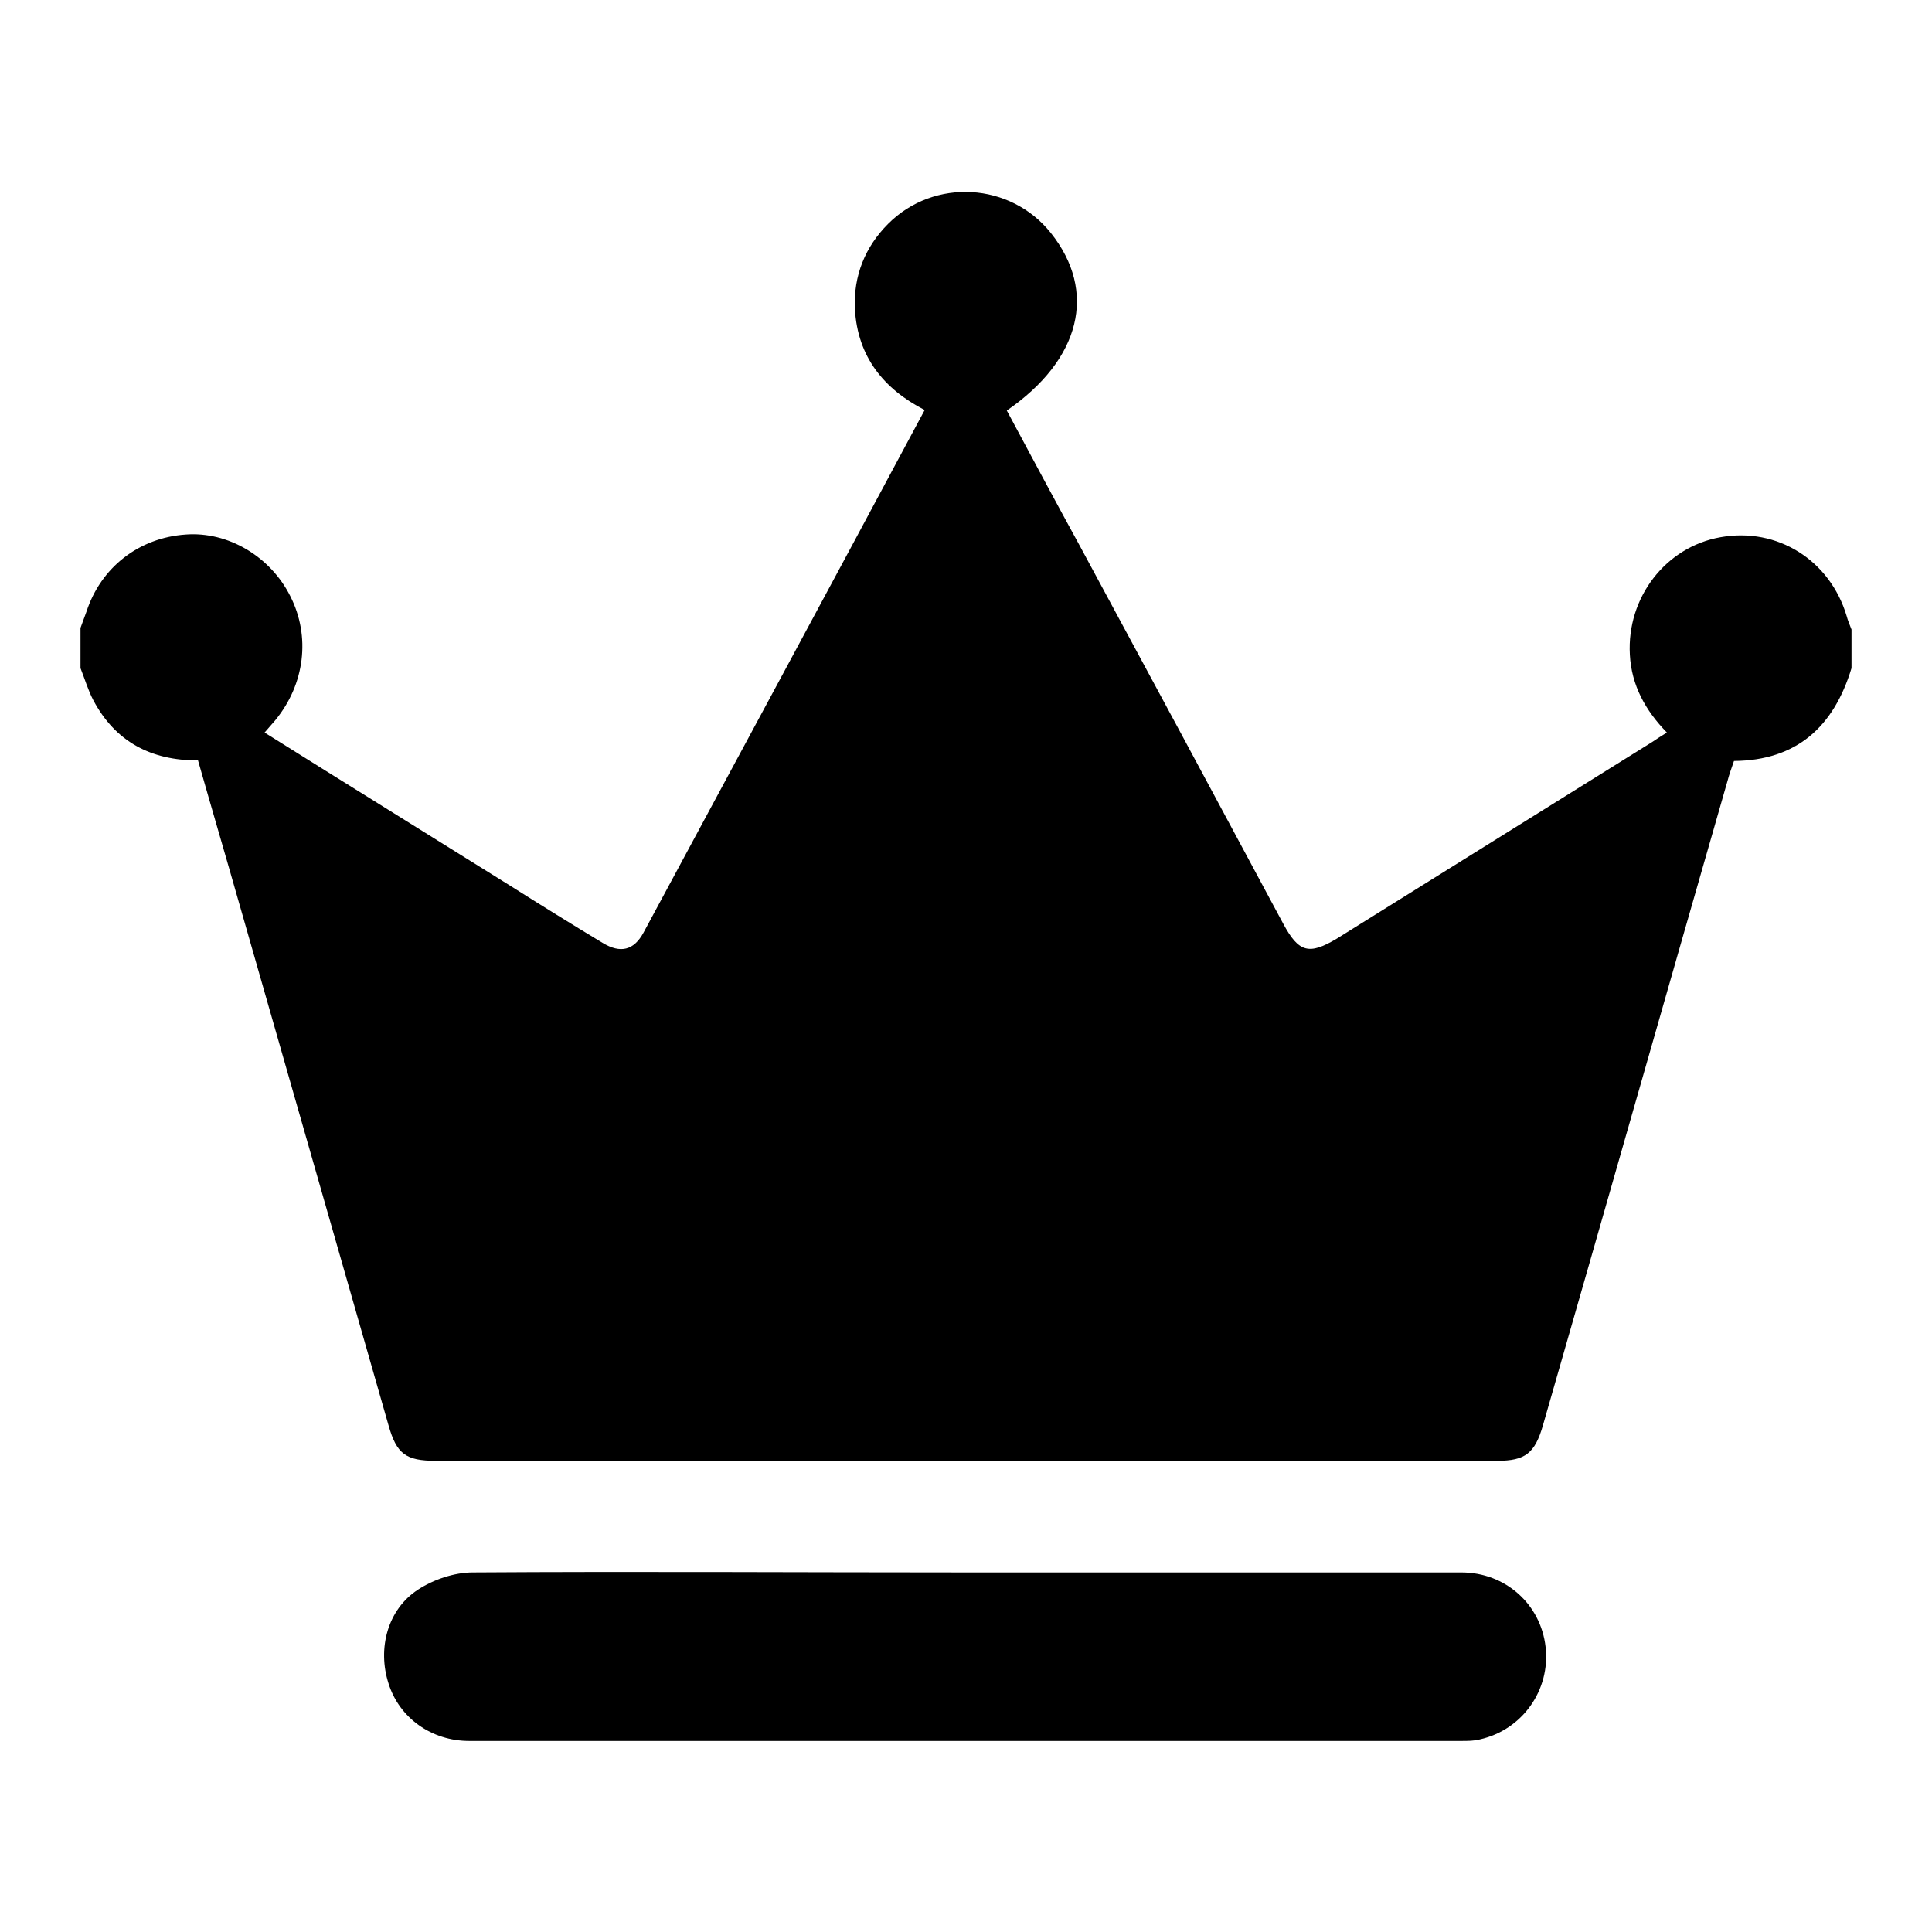<?xml version="1.0" encoding="utf-8"?>
<!-- Generator: Adobe Illustrator 22.0.1, SVG Export Plug-In . SVG Version: 6.00 Build 0)  -->
<svg version="1.0" id="图层_1" xmlns="http://www.w3.org/2000/svg" xmlns:xlink="http://www.w3.org/1999/xlink" x="0px" y="0px"
	 viewBox="0 0 360 360" style="enable-background:new 0 0 360 360;" xml:space="preserve">
<path d="M15,117l1.1-3c2.7-8.3,9.8-13.8,18.5-14.4c7.9-0.6,15.8,4.1,19.5,11.5c3.8,7.5,2.7,16.4-2.8,23.1c-0.6,0.7-1.3,1.5-2,2.3
	c15.3,9.6,30.5,19,45.7,28.5c5.7,3.6,11.5,7.2,17.3,10.7c3.3,2,5.8,1.4,7.6-1.9c17.5-32.5,35-64.9,52.4-97.4
	c-7.6-3.9-12.5-9.9-13-18.8c-0.3-6.2,1.9-11.6,6.2-15.9c8.6-8.6,22.8-7.7,30.3,1.7c8.7,10.9,5.6,23.6-8.2,33.1
	c4.5,8.4,9,16.8,13.6,25.2c12.7,23.5,25.3,46.9,37.9,70.4c2.9,5.4,4.8,5.9,10,2.8c19.6-12.2,39.1-24.4,58.7-36.6
	c0.9-0.6,1.8-1.2,2.8-1.8c-4-4.1-6.6-8.8-6.9-14.5c-0.6-10.7,6.7-20.1,16.9-21.9c10.6-1.9,20.4,4.3,23.5,14.7
	c0.2,0.8,0.6,1.7,0.9,2.5v7.2c-3.3,10.9-10.2,17.2-21.9,17.3c-0.4,1.2-0.9,2.5-1.2,3.7c-11.5,40-22.9,80.1-34.4,120.1
	c-1.5,5.2-3.3,6.6-8.5,6.6H81.2c-5.6,0-7.3-1.3-8.8-6.6c-9.3-32.5-18.6-65-27.9-97.5c-2.5-8.8-5.1-17.6-7.6-26.4
	c-8.8,0-15.4-3.5-19.5-11.2c-1-1.9-1.6-4-2.4-6C15,121.8,15,119.4,15,117z M179.9,293h92.4c8.2,0,14.8,5.9,15.7,13.9
	c0.9,8-4.3,15.4-12.2,17.2c-1.1,0.3-2.3,0.3-3.5,0.3H87.4c-7,0-13-4.3-15-10.7c-2.1-6.5-0.2-13.8,5.5-17.5c2.9-1.9,6.8-3.2,10.2-3.2
	C118.7,292.8,149.3,293,179.9,293z"/>
</svg>
